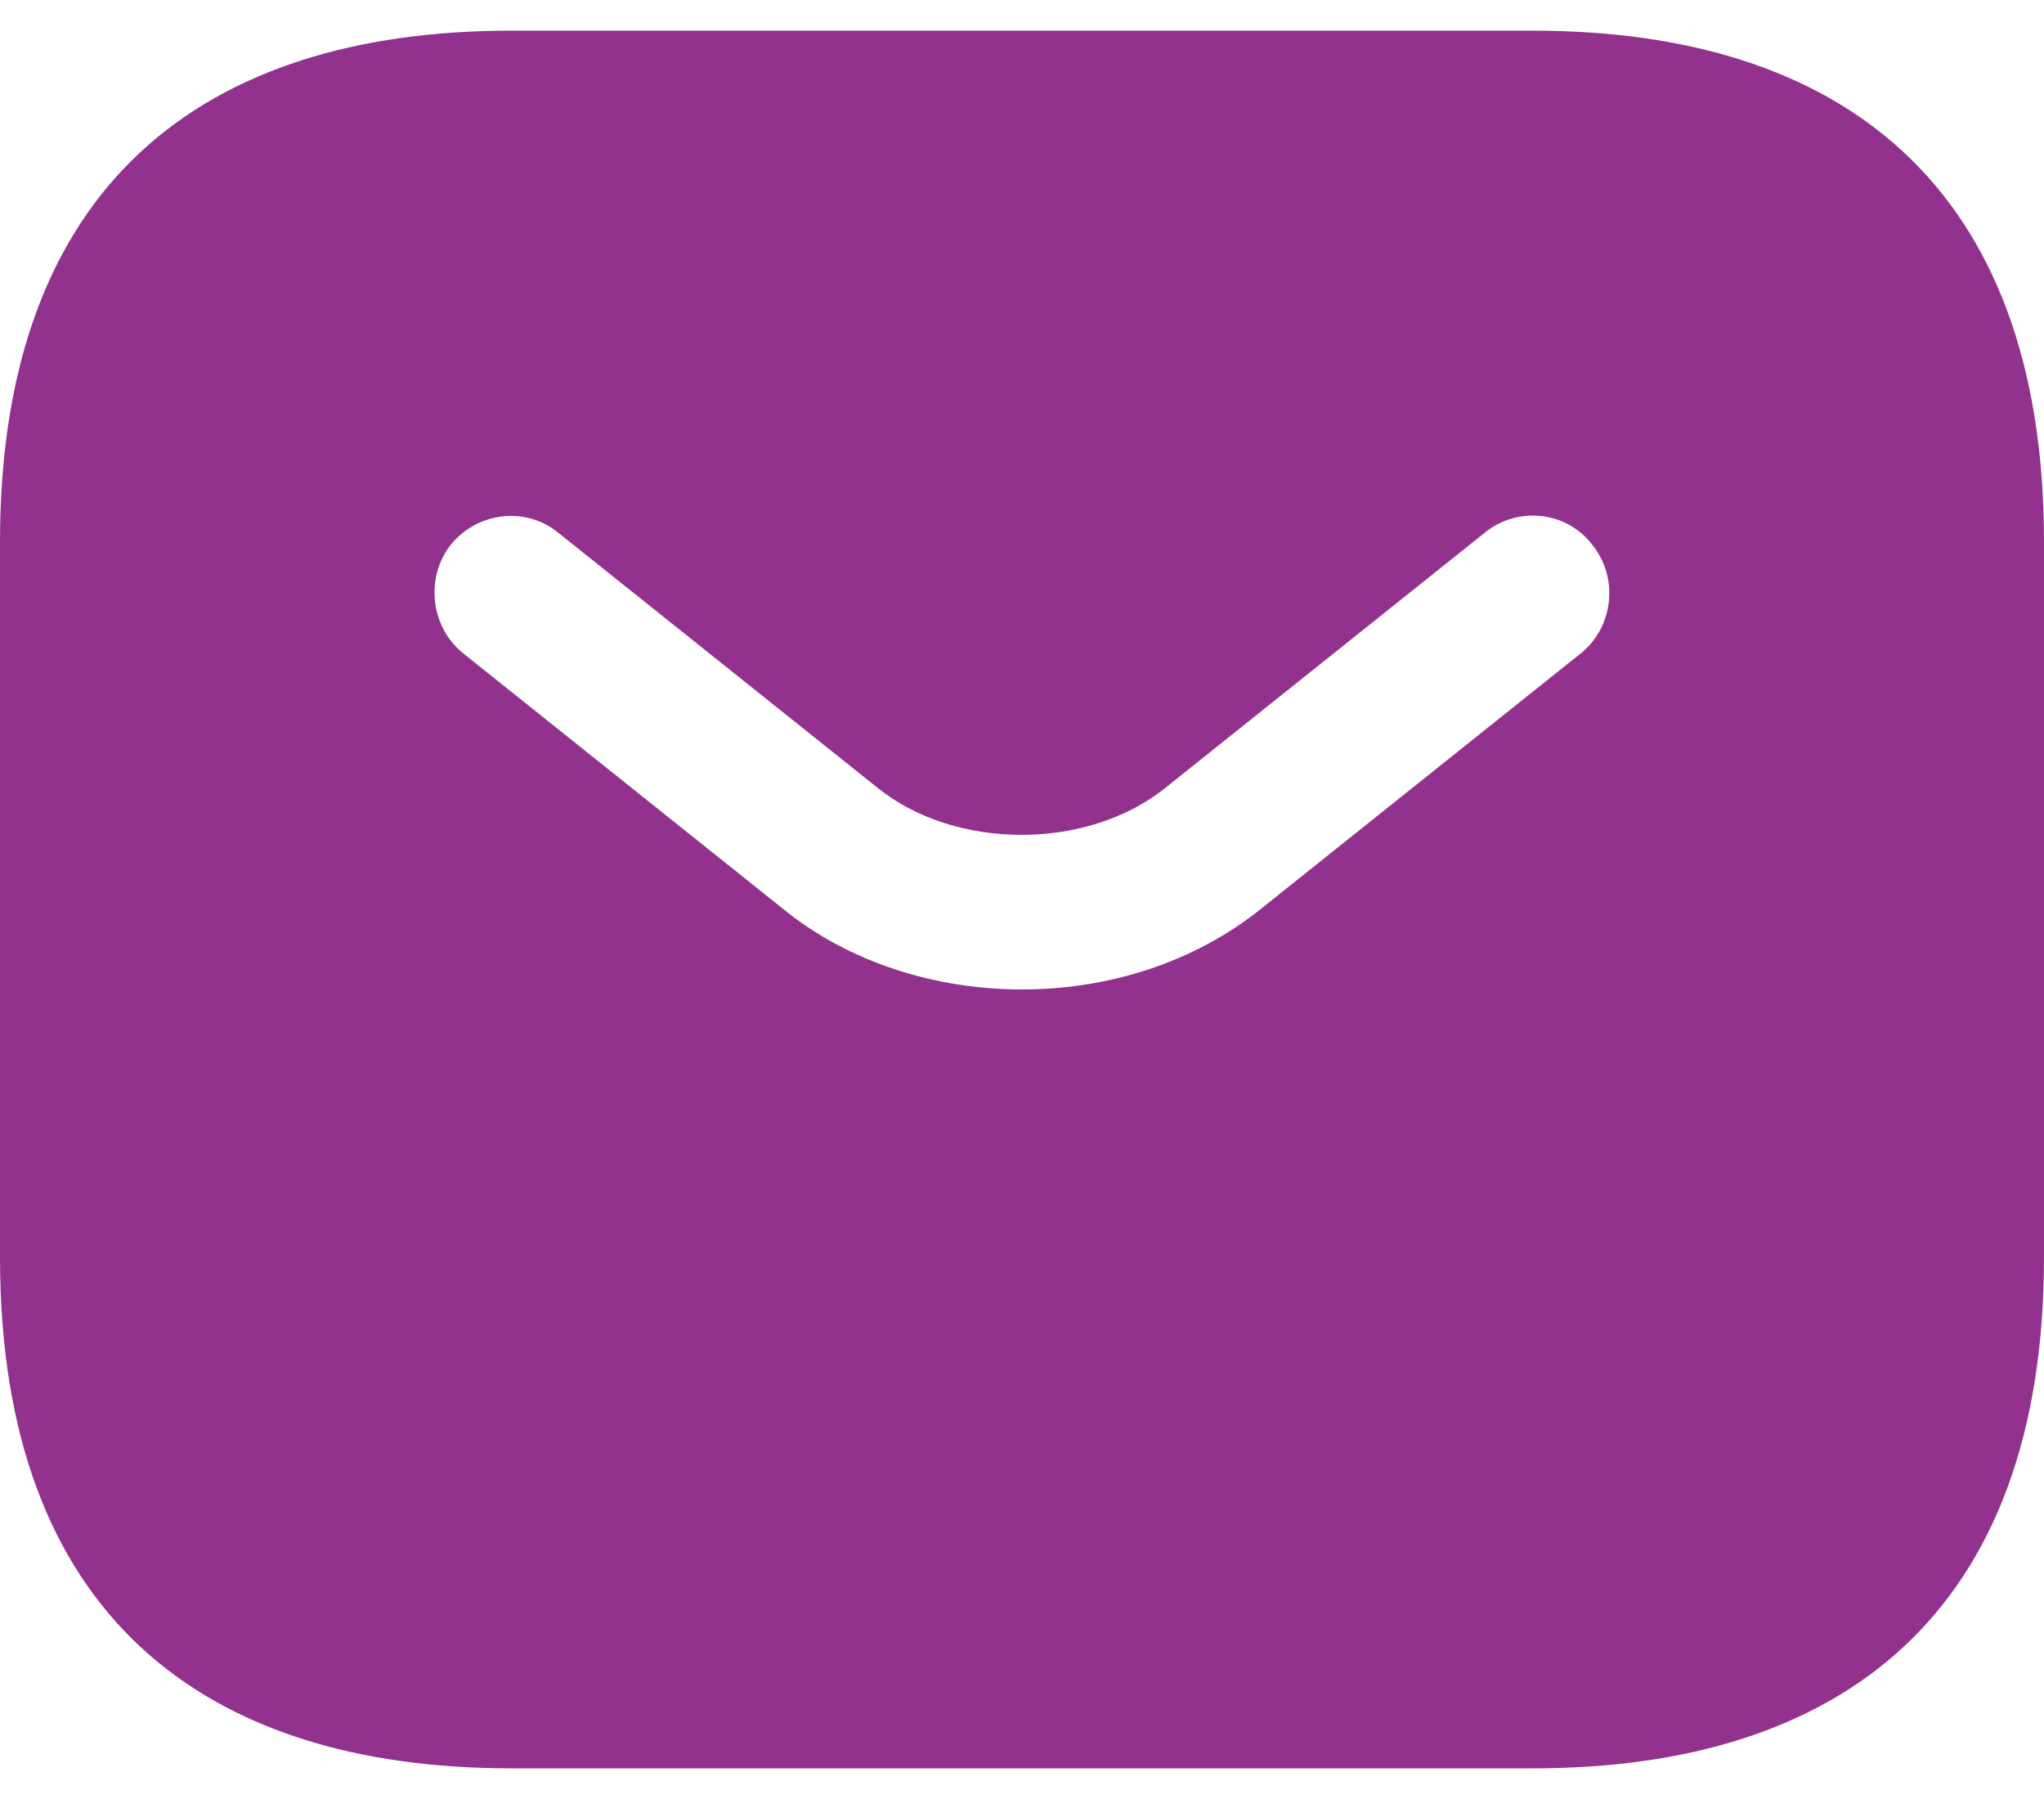 <svg width="50" height="44" viewBox="0 0 50 44" fill="none" xmlns="http://www.w3.org/2000/svg">
<path d="M37.5 0.75H12.5C5 0.75 0 4.5 0 13.25V30.75C0 39.5 5 43.25 12.5 43.25H37.5C45 43.25 50 39.5 50 30.75V13.25C50 4.5 45 0.75 37.5 0.75ZM38.675 15.975L30.85 22.225C29.2 23.55 27.1 24.2 25 24.2C22.9 24.2 20.775 23.55 19.15 22.225L11.325 15.975C10.525 15.325 10.4 14.125 11.025 13.325C11.675 12.525 12.85 12.375 13.65 13.025L21.475 19.275C23.375 20.8 26.6 20.8 28.5 19.275L36.325 13.025C37.125 12.375 38.325 12.5 38.95 13.325C39.6 14.125 39.475 15.325 38.675 15.975Z" fill="#93328E"/>
</svg>
